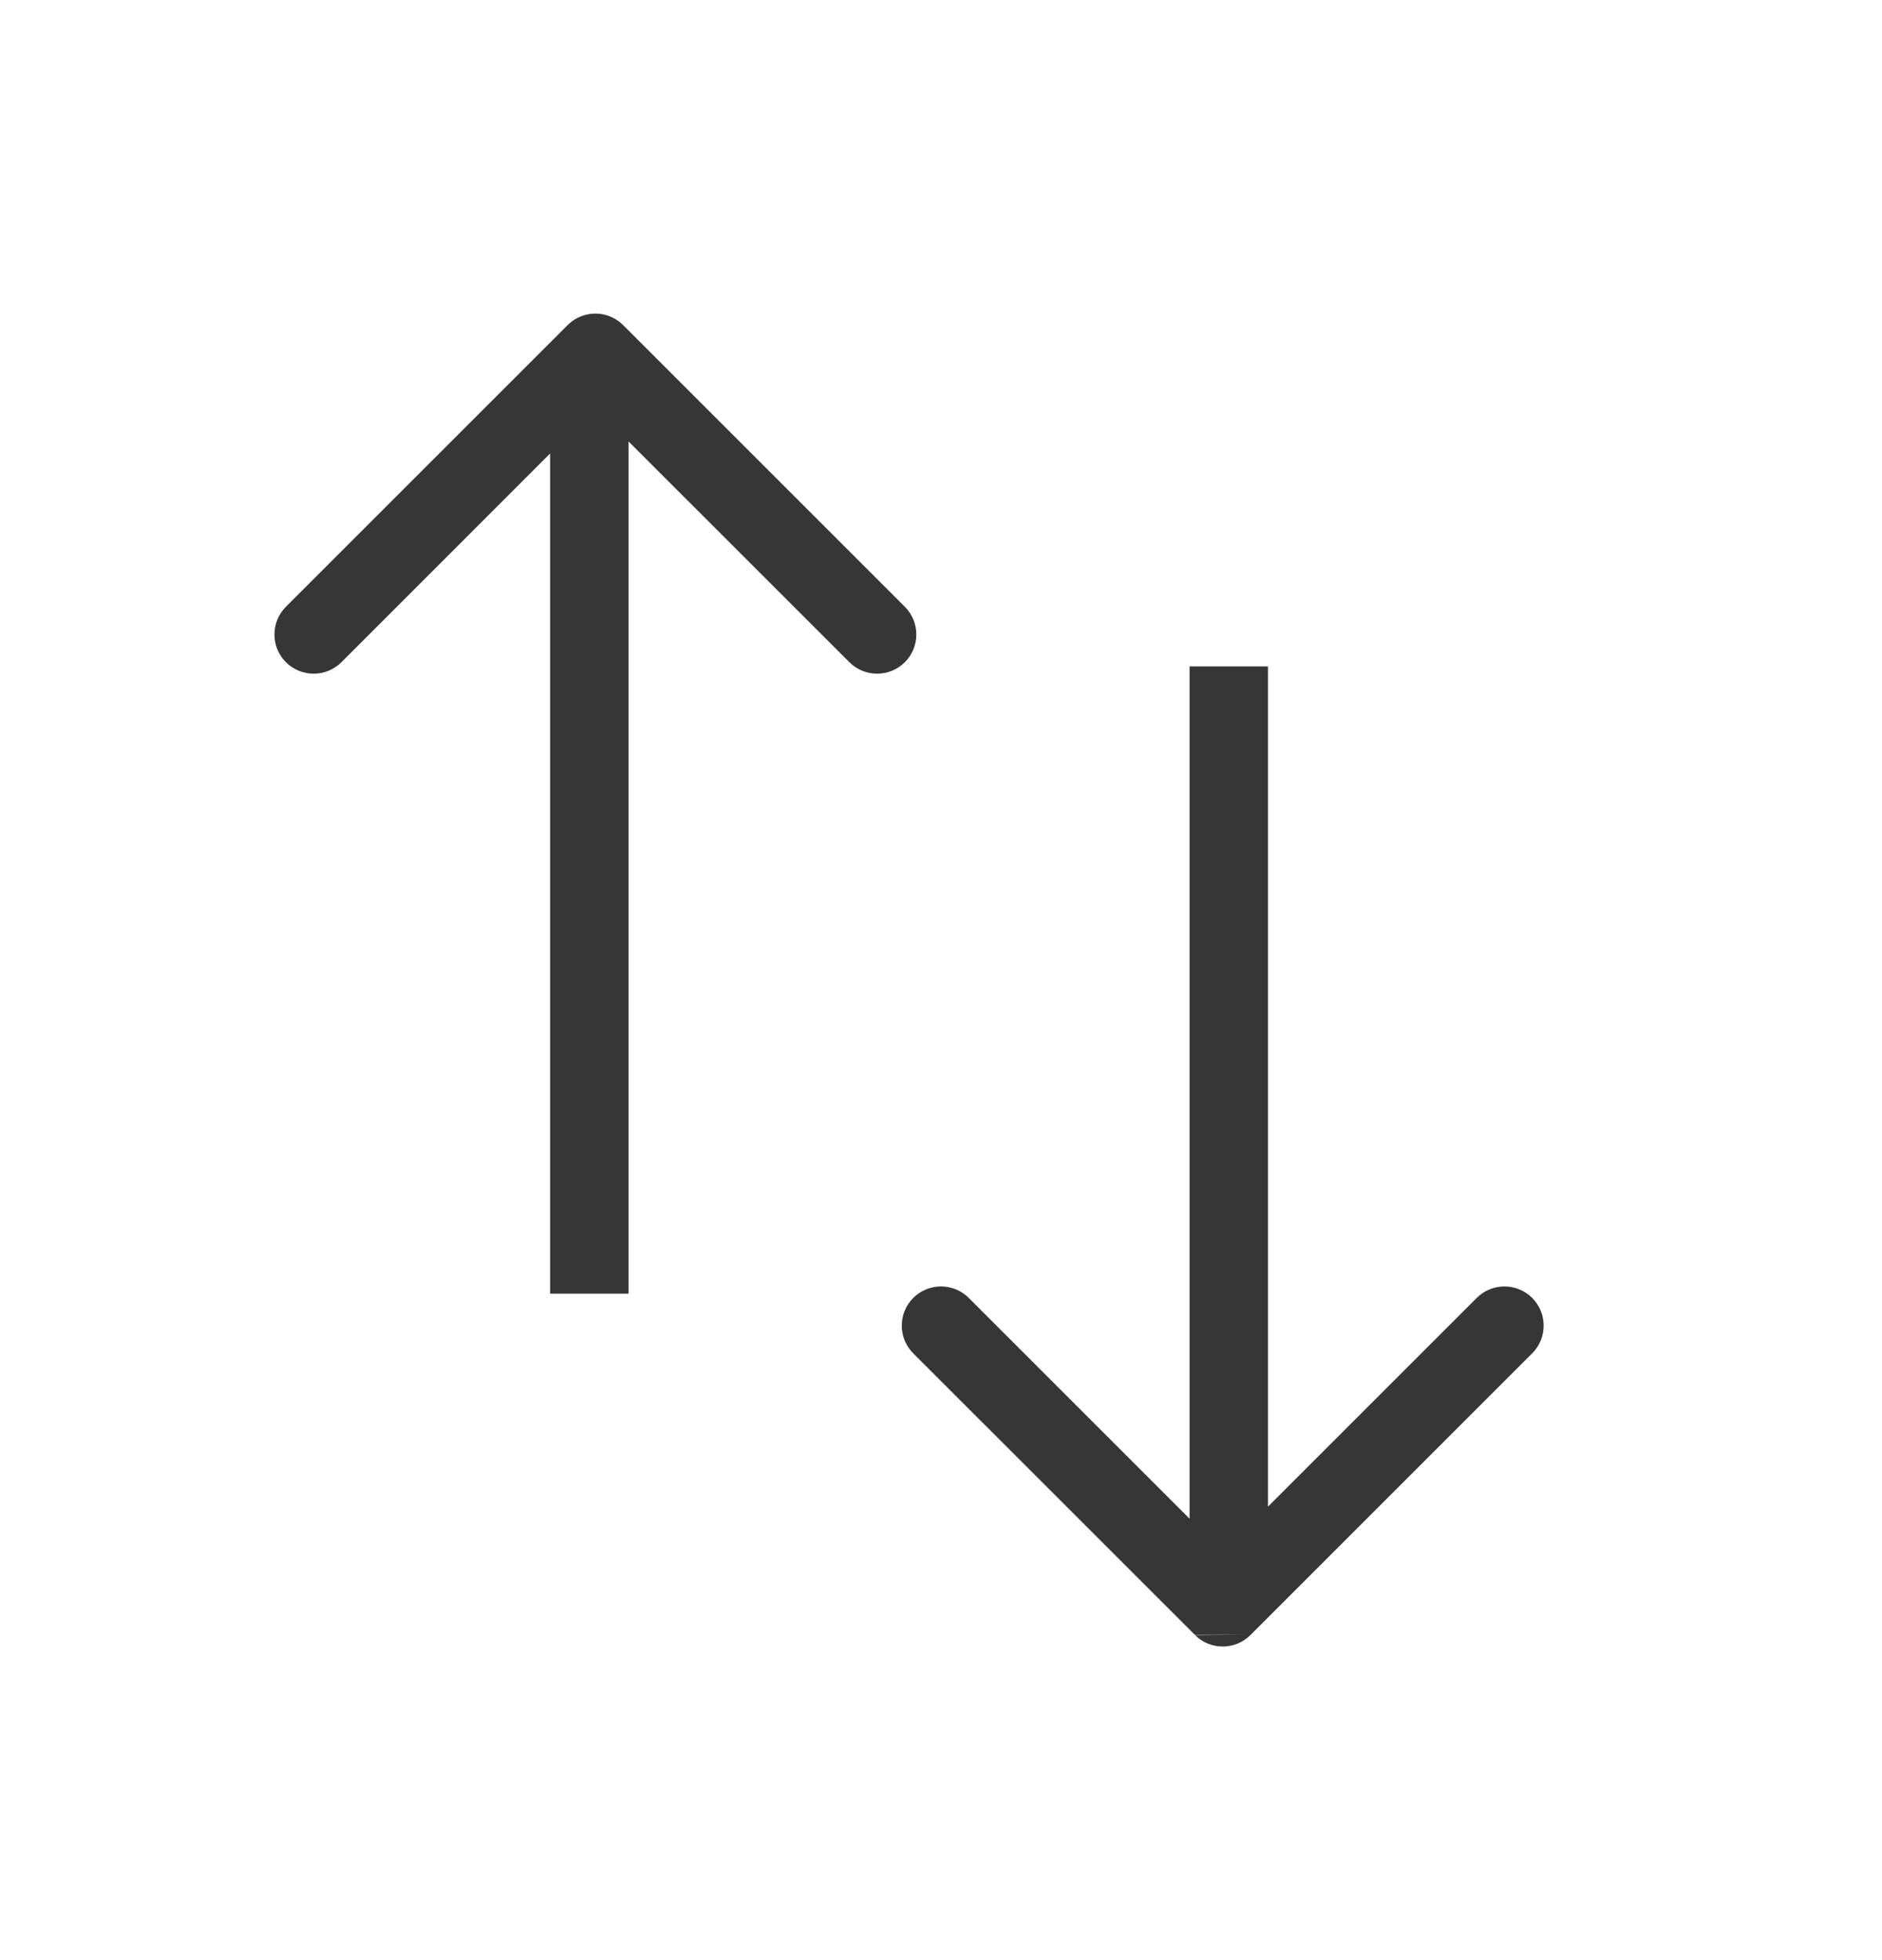 <svg width="24" height="25" viewBox="0 0 24 25" fill="none" xmlns="http://www.w3.org/2000/svg">
<path fill-rule="evenodd" clip-rule="evenodd" d="M7.239 4.146C7.376 4.01 7.571 3.969 7.744 4.023C7.818 4.047 7.887 4.088 7.946 4.146L7.95 4.15L11.539 7.739C11.734 7.934 11.734 8.251 11.539 8.446C11.343 8.641 11.027 8.641 10.832 8.446L8.015 5.63V16.5H7.015V5.784L4.354 8.446C4.158 8.641 3.842 8.641 3.646 8.446C3.451 8.251 3.451 7.934 3.646 7.739L7.234 4.151L7.239 4.146ZM15.951 20.849C15.949 20.85 15.948 20.852 15.946 20.854C15.849 20.951 15.721 21 15.593 21C15.493 21 15.394 20.971 15.308 20.912C15.284 20.895 15.261 20.875 15.239 20.854M15.951 20.849L19.539 17.261C19.734 17.066 19.734 16.749 19.539 16.554C19.343 16.359 19.027 16.359 18.832 16.554L16.17 19.216L16.17 8.5H15.17L15.17 19.37L12.354 16.554C12.158 16.359 11.842 16.359 11.646 16.554C11.451 16.749 11.451 17.066 11.646 17.261L15.236 20.85" fill="#363636"/>
</svg>
